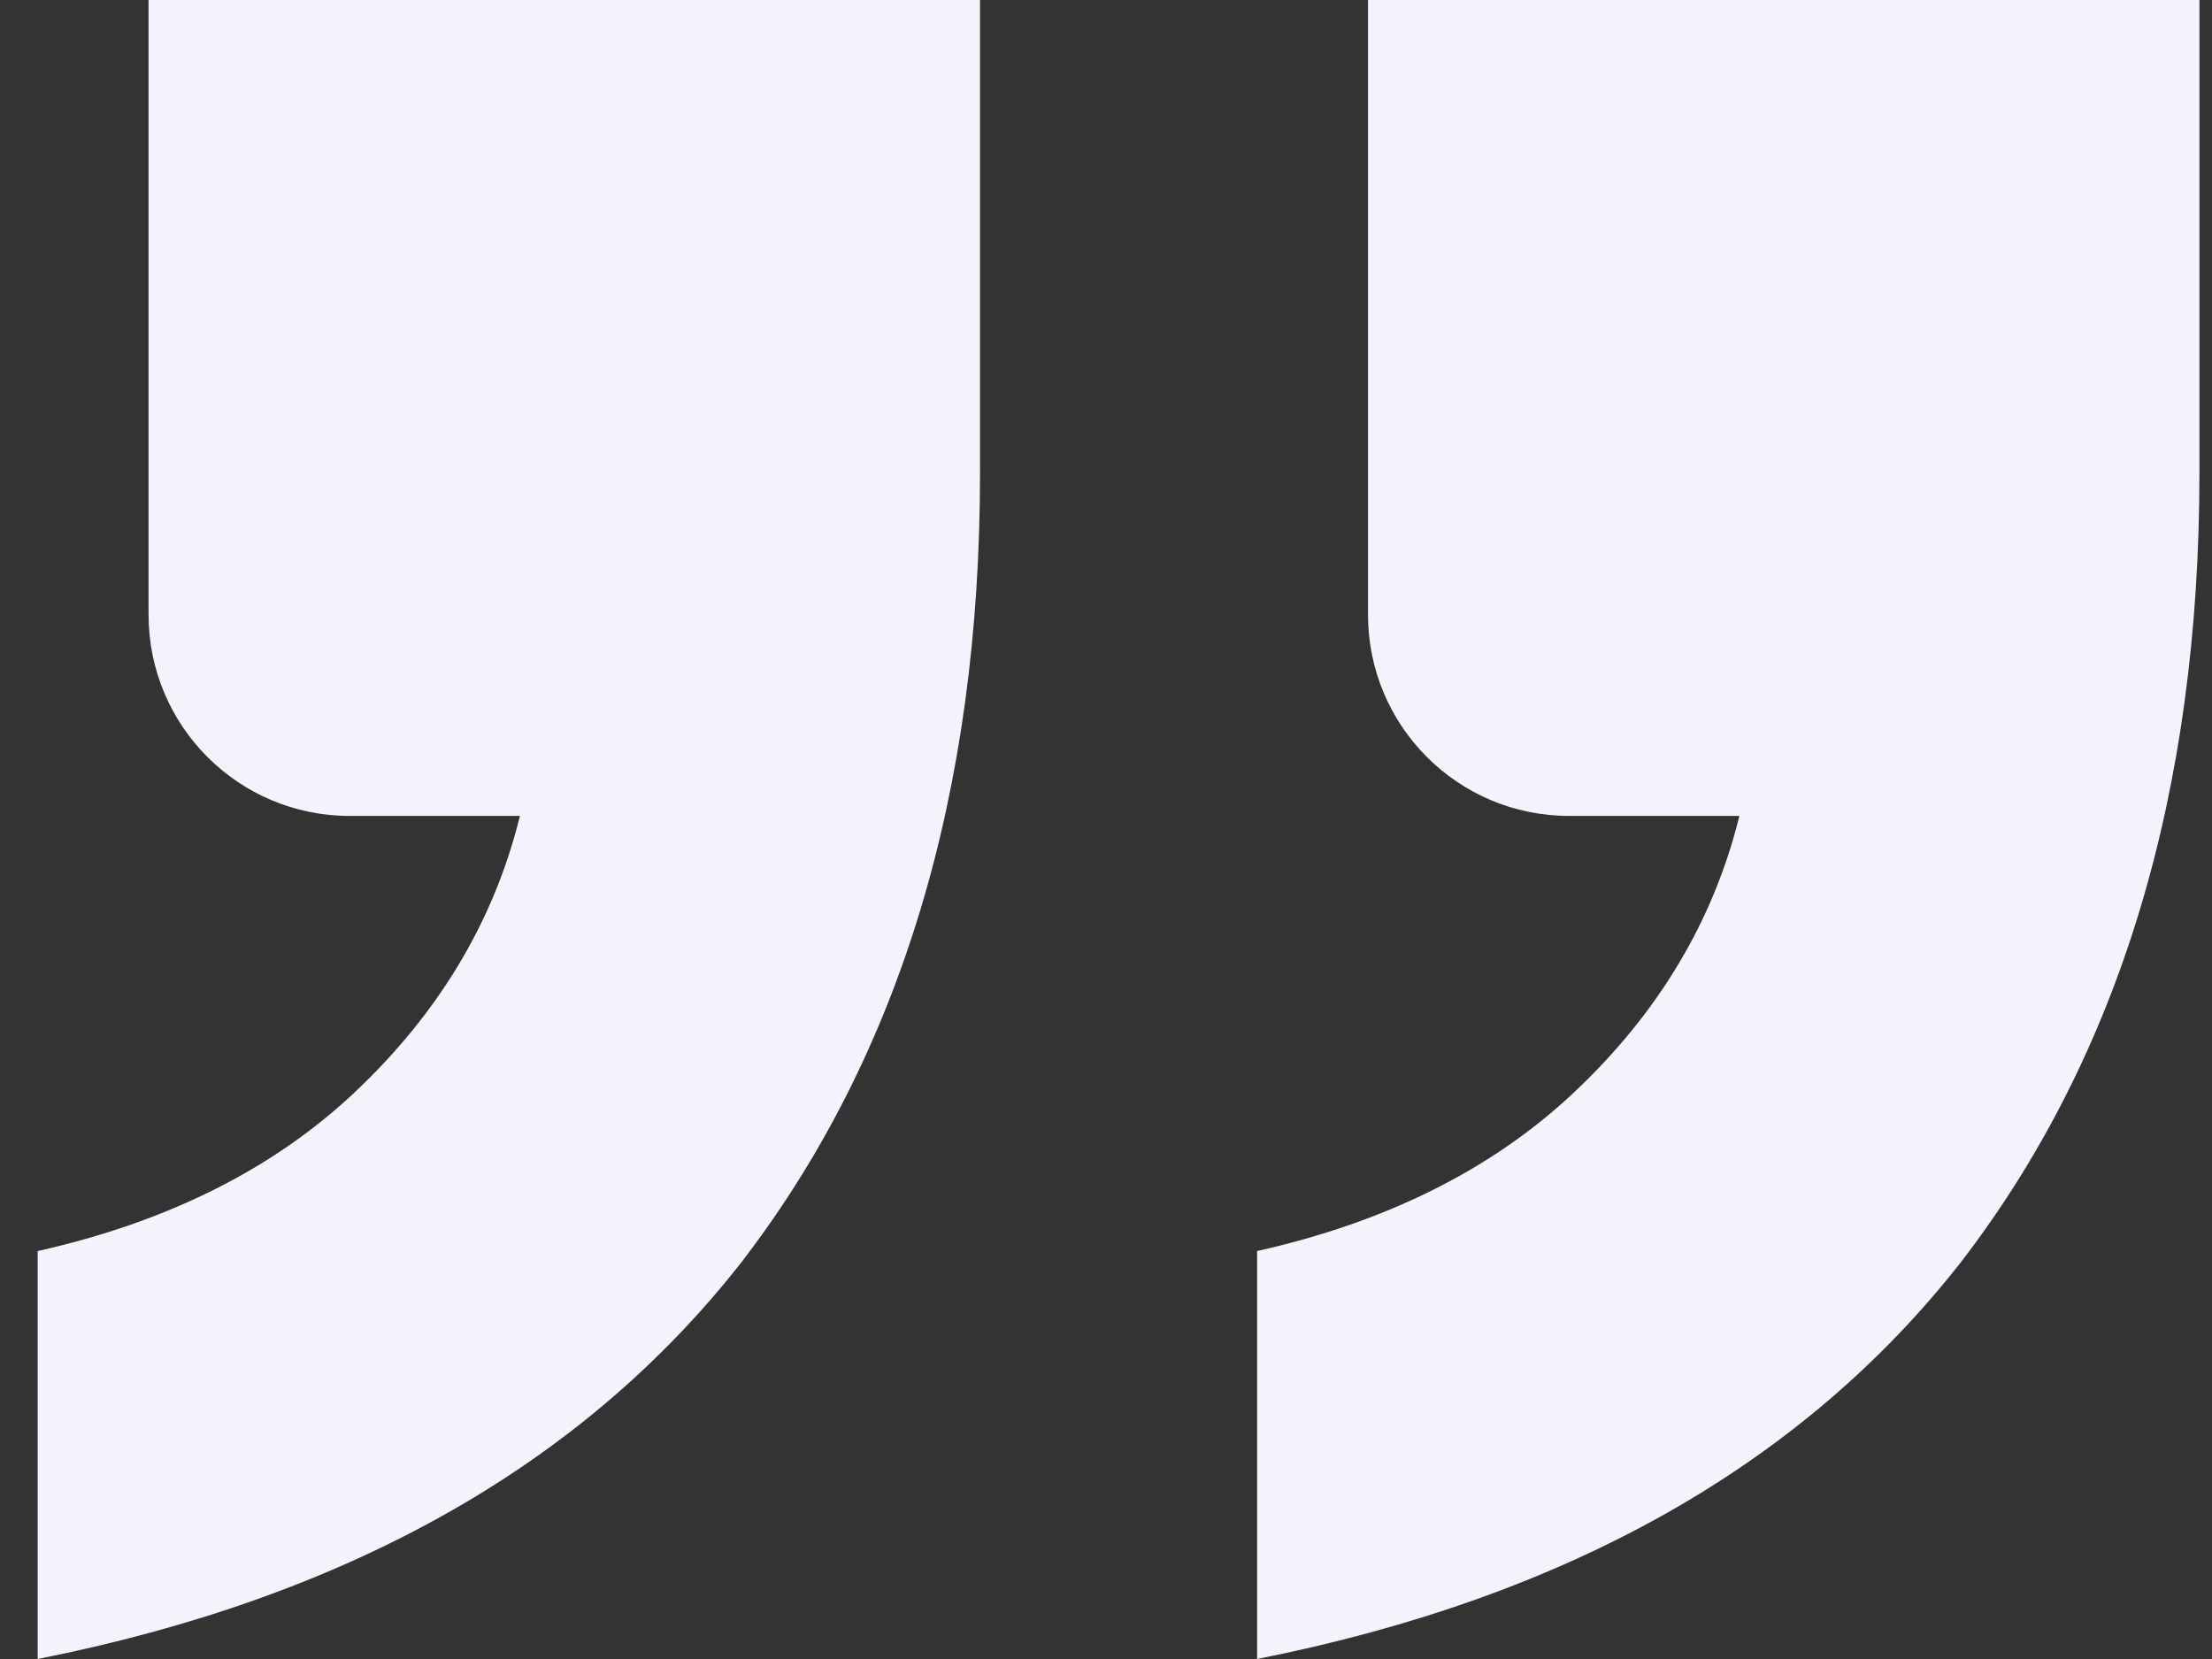 <svg width="44" height="33" viewBox="0 0 44 33" fill="none" xmlns="http://www.w3.org/2000/svg">
<rect x="0" y="0" width="44" height="33" fill="#333333" stroke="none"/>
<path d="M25.006 33V24.885C27.579 24.308 29.674 23.262 31.291 21.747C32.982 20.161 34.084 18.321 34.599 16.23H31.212C29.002 16.23 27.212 14.439 27.212 12.229V0H43.75V9.413C43.75 15.761 42.17 20.99 39.009 25.102C35.848 29.141 31.181 31.774 25.006 33ZM0.75 33V24.885C3.323 24.308 5.418 23.262 7.035 21.747C8.725 20.161 9.828 18.321 10.342 16.23H6.955C4.746 16.23 2.955 14.439 2.955 12.229V0H19.494V9.413C19.494 15.761 17.913 20.99 14.753 25.102C11.592 29.141 6.924 31.774 0.75 33Z" fill="#F4F2FB"/>
</svg>
